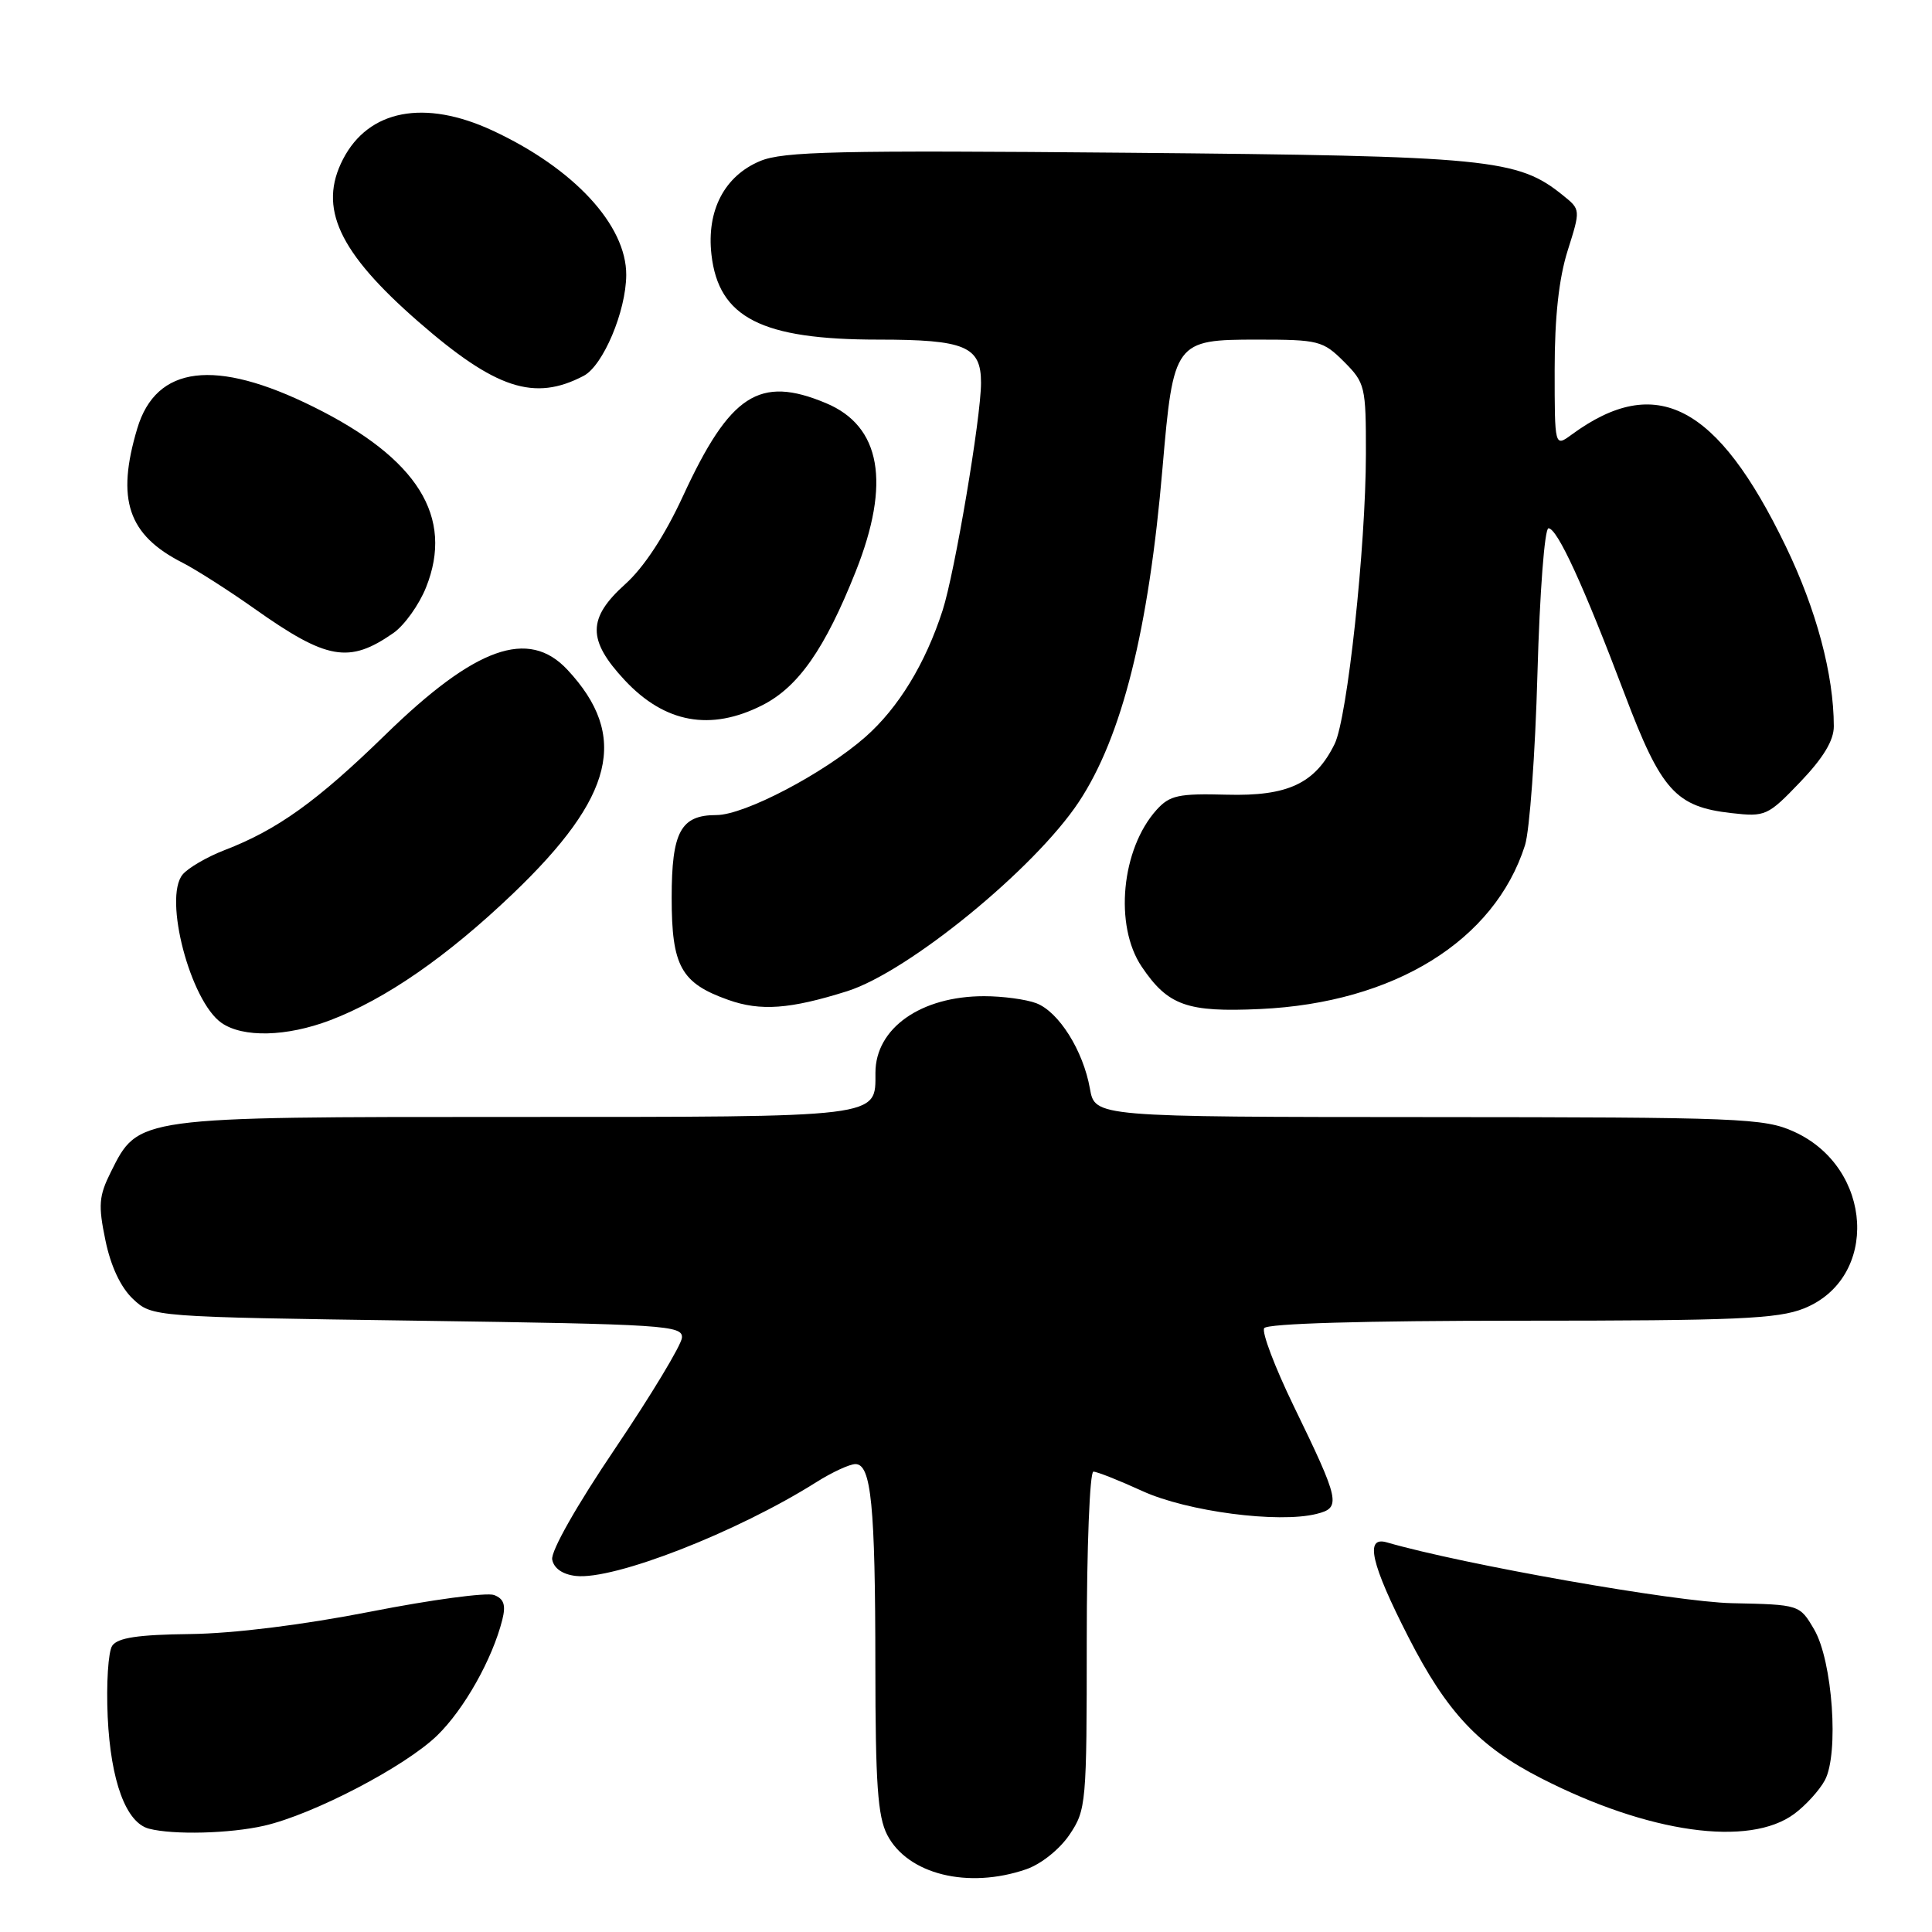 <?xml version="1.0" encoding="UTF-8" standalone="no"?>
<!DOCTYPE svg PUBLIC "-//W3C//DTD SVG 1.1//EN" "http://www.w3.org/Graphics/SVG/1.1/DTD/svg11.dtd" >
<svg xmlns="http://www.w3.org/2000/svg" xmlns:xlink="http://www.w3.org/1999/xlink" version="1.1" viewBox="0 0 256 256">
 <g >
 <path fill="currentColor"
d=" M 135.97 247.69 C 137.95 247.01 140.41 245.04 141.72 243.10 C 143.93 239.82 144.00 238.97 144.00 217.35 C 144.00 205.06 144.40 195.00 144.88 195.00 C 145.36 195.00 148.29 196.16 151.39 197.58 C 157.30 200.28 169.40 201.87 174.45 200.60 C 177.74 199.78 177.56 198.94 171.39 186.24 C 168.92 181.14 167.17 176.53 167.51 175.99 C 167.89 175.37 180.65 175.00 201.54 175.00 C 230.05 175.00 235.56 174.76 239.02 173.38 C 249.04 169.37 248.23 154.73 237.73 149.96 C 233.77 148.16 230.72 148.04 189.30 148.02 C 145.09 148.00 145.09 148.00 144.42 144.25 C 143.53 139.21 140.29 134.06 137.31 132.93 C 135.97 132.42 132.86 132.00 130.40 132.00 C 122.02 132.00 116.00 136.24 116.00 142.15 C 116.00 148.14 117.11 148.00 68.16 148.00 C 17.92 148.00 18.36 147.94 14.68 155.31 C 13.10 158.48 13.00 159.69 13.97 164.35 C 14.68 167.80 16.00 170.59 17.62 172.12 C 20.16 174.50 20.16 174.50 55.33 175.00 C 88.15 175.47 90.49 175.62 90.36 177.26 C 90.28 178.23 86.30 184.83 81.52 191.92 C 76.42 199.46 72.96 205.57 73.17 206.65 C 73.39 207.82 74.55 208.62 76.29 208.82 C 81.33 209.40 97.64 203.04 108.19 196.38 C 110.27 195.07 112.59 194.00 113.35 194.00 C 115.44 194.00 115.98 199.42 115.99 220.80 C 116.00 236.34 116.30 240.69 117.56 243.13 C 120.27 248.36 128.27 250.34 135.97 247.69 Z  M 35.00 241.92 C 41.51 240.43 53.67 234.09 57.93 229.96 C 61.51 226.48 65.25 219.83 66.56 214.62 C 67.05 212.67 66.77 211.85 65.47 211.35 C 64.51 210.98 57.15 211.97 49.11 213.55 C 40.08 215.32 30.94 216.45 25.17 216.52 C 18.29 216.60 15.59 217.01 14.87 218.07 C 14.34 218.85 14.07 223.10 14.27 227.50 C 14.67 236.02 16.70 241.52 19.74 242.31 C 22.97 243.15 30.45 242.96 35.00 241.92 Z  M 237.76 240.34 C 239.27 239.22 241.08 237.23 241.80 235.90 C 243.69 232.40 242.83 220.10 240.39 215.92 C 238.46 212.62 238.46 212.62 229.48 212.43 C 222.03 212.27 193.89 207.31 183.75 204.37 C 180.81 203.52 181.65 207.20 186.63 216.94 C 191.72 226.90 195.97 231.42 204.21 235.63 C 218.45 242.91 231.78 244.78 237.76 240.34 Z  M 43.74 135.19 C 51.08 132.40 59.22 126.77 67.95 118.43 C 81.40 105.57 83.37 97.52 75.19 88.75 C 70.02 83.21 62.99 85.72 51.02 97.40 C 42.01 106.18 36.74 109.96 29.77 112.64 C 27.42 113.55 24.91 115.01 24.19 115.89 C 21.64 119.01 25.22 132.64 29.34 135.53 C 32.18 137.52 37.97 137.38 43.74 135.19 Z  M 112.25 131.34 C 120.35 128.78 137.09 115.11 142.95 106.26 C 148.66 97.64 152.21 83.49 154.04 62.00 C 155.48 45.25 155.66 45.00 166.60 45.00 C 174.72 45.00 175.30 45.15 178.08 47.92 C 180.89 50.74 181.00 51.19 180.99 60.17 C 180.97 72.53 178.53 95.13 176.85 98.57 C 174.27 103.82 170.66 105.52 162.55 105.30 C 156.16 105.13 155.00 105.38 153.26 107.30 C 148.58 112.49 147.61 122.64 151.28 128.09 C 154.76 133.25 157.29 134.15 167.00 133.70 C 184.75 132.88 198.04 124.65 202.07 112.00 C 202.68 110.08 203.43 99.84 203.72 89.25 C 204.02 78.50 204.67 70.00 205.18 70.00 C 206.35 70.00 209.83 77.58 215.30 92.04 C 220.11 104.76 222.04 106.91 229.43 107.74 C 233.92 108.25 234.24 108.11 238.54 103.62 C 241.60 100.42 243.00 98.11 242.99 96.23 C 242.98 89.38 240.68 80.78 236.61 72.36 C 227.54 53.59 219.45 49.38 208.25 57.59 C 206.00 59.24 206.00 59.24 206.00 48.96 C 206.00 42.02 206.56 36.90 207.72 33.22 C 209.44 27.77 209.44 27.77 207.12 25.90 C 201.11 21.03 197.43 20.67 149.41 20.24 C 110.95 19.90 103.78 20.06 100.72 21.34 C 95.99 23.32 93.61 27.89 94.27 33.73 C 95.22 42.10 100.91 45.00 116.38 45.00 C 127.89 45.00 130.00 45.89 129.99 50.73 C 129.99 55.33 126.51 75.90 124.90 80.88 C 122.62 87.94 119.04 93.80 114.67 97.65 C 109.17 102.48 98.65 108.00 94.93 108.00 C 90.20 108.00 89.00 110.21 89.00 118.96 C 89.00 128.04 90.24 130.27 96.50 132.49 C 100.78 134.01 104.68 133.72 112.25 131.34 Z  M 101.00 93.45 C 105.77 91.04 109.30 86.00 113.38 75.74 C 118.06 63.99 116.73 56.46 109.45 53.42 C 100.62 49.72 96.73 52.25 90.51 65.71 C 88.09 70.96 85.33 75.17 82.86 77.39 C 77.83 81.91 77.81 84.80 82.77 90.12 C 88.08 95.81 94.15 96.92 101.00 93.45 Z  M 52.14 83.87 C 53.59 82.85 55.53 80.14 56.45 77.84 C 60.19 68.50 55.36 60.75 41.52 53.90 C 28.52 47.45 20.69 48.42 18.19 56.77 C 15.37 66.19 16.95 70.89 24.20 74.57 C 26.01 75.50 30.29 78.23 33.70 80.64 C 43.33 87.46 46.26 87.97 52.14 83.87 Z  M 77.34 49.80 C 79.91 48.45 82.95 41.26 82.98 36.44 C 83.01 29.84 76.05 22.31 65.27 17.30 C 56.25 13.11 48.84 14.53 45.45 21.10 C 42.13 27.52 44.86 33.40 55.42 42.61 C 65.66 51.54 70.80 53.23 77.34 49.80 Z "/>
</g>
</svg>